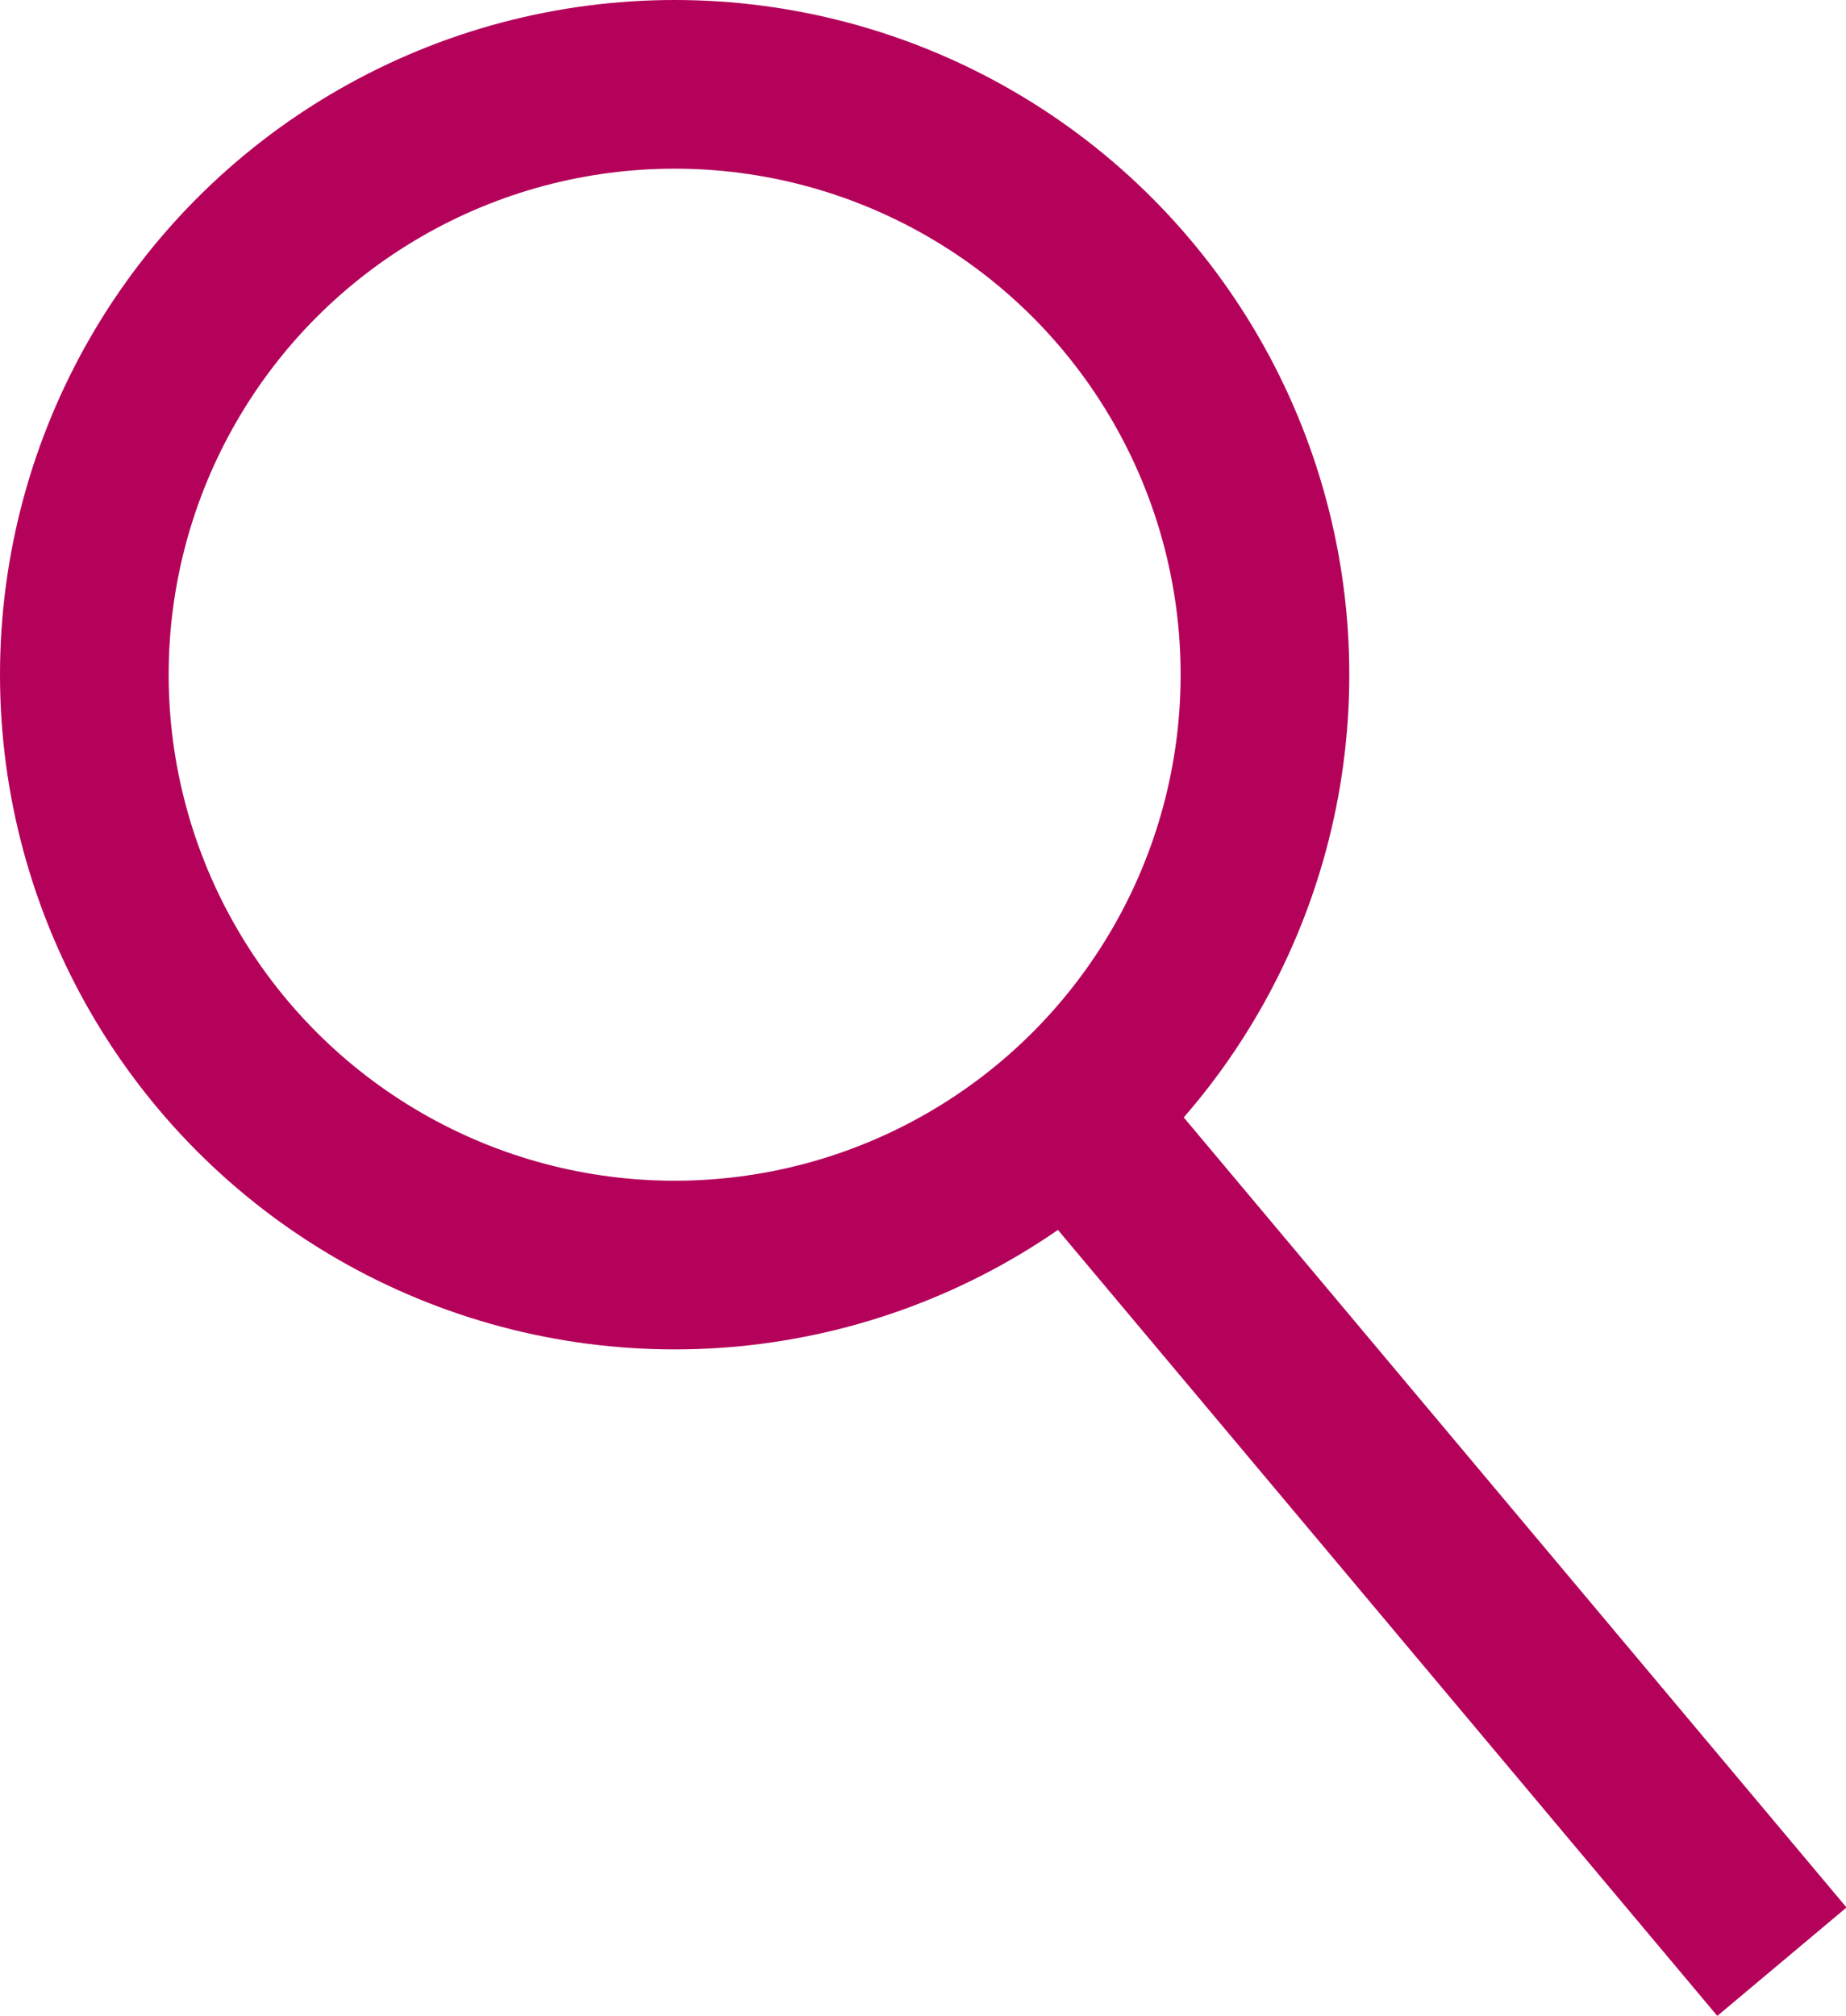 <svg xmlns="http://www.w3.org/2000/svg" viewBox="0 0 21.89 23.9">
    <defs>
        <style>.cls-1{fill:none;stroke:#b4025b;stroke-width:2px;}</style>
    </defs>
    <title>filth-search</title>
    <g id="Layer_2" data-name="Layer 2">
        <g id="Layer_1-2" data-name="Layer 1">
            <g id="Лупа">
                <circle id="Oval" class="cls-1" cx="8" cy="8" r="7"/>
                <line id="Path-2" class="cls-1" x1="12.69" y1="13.2" x2="21.13" y2="23.26"/>
            </g>
        </g>
    </g>
</svg>